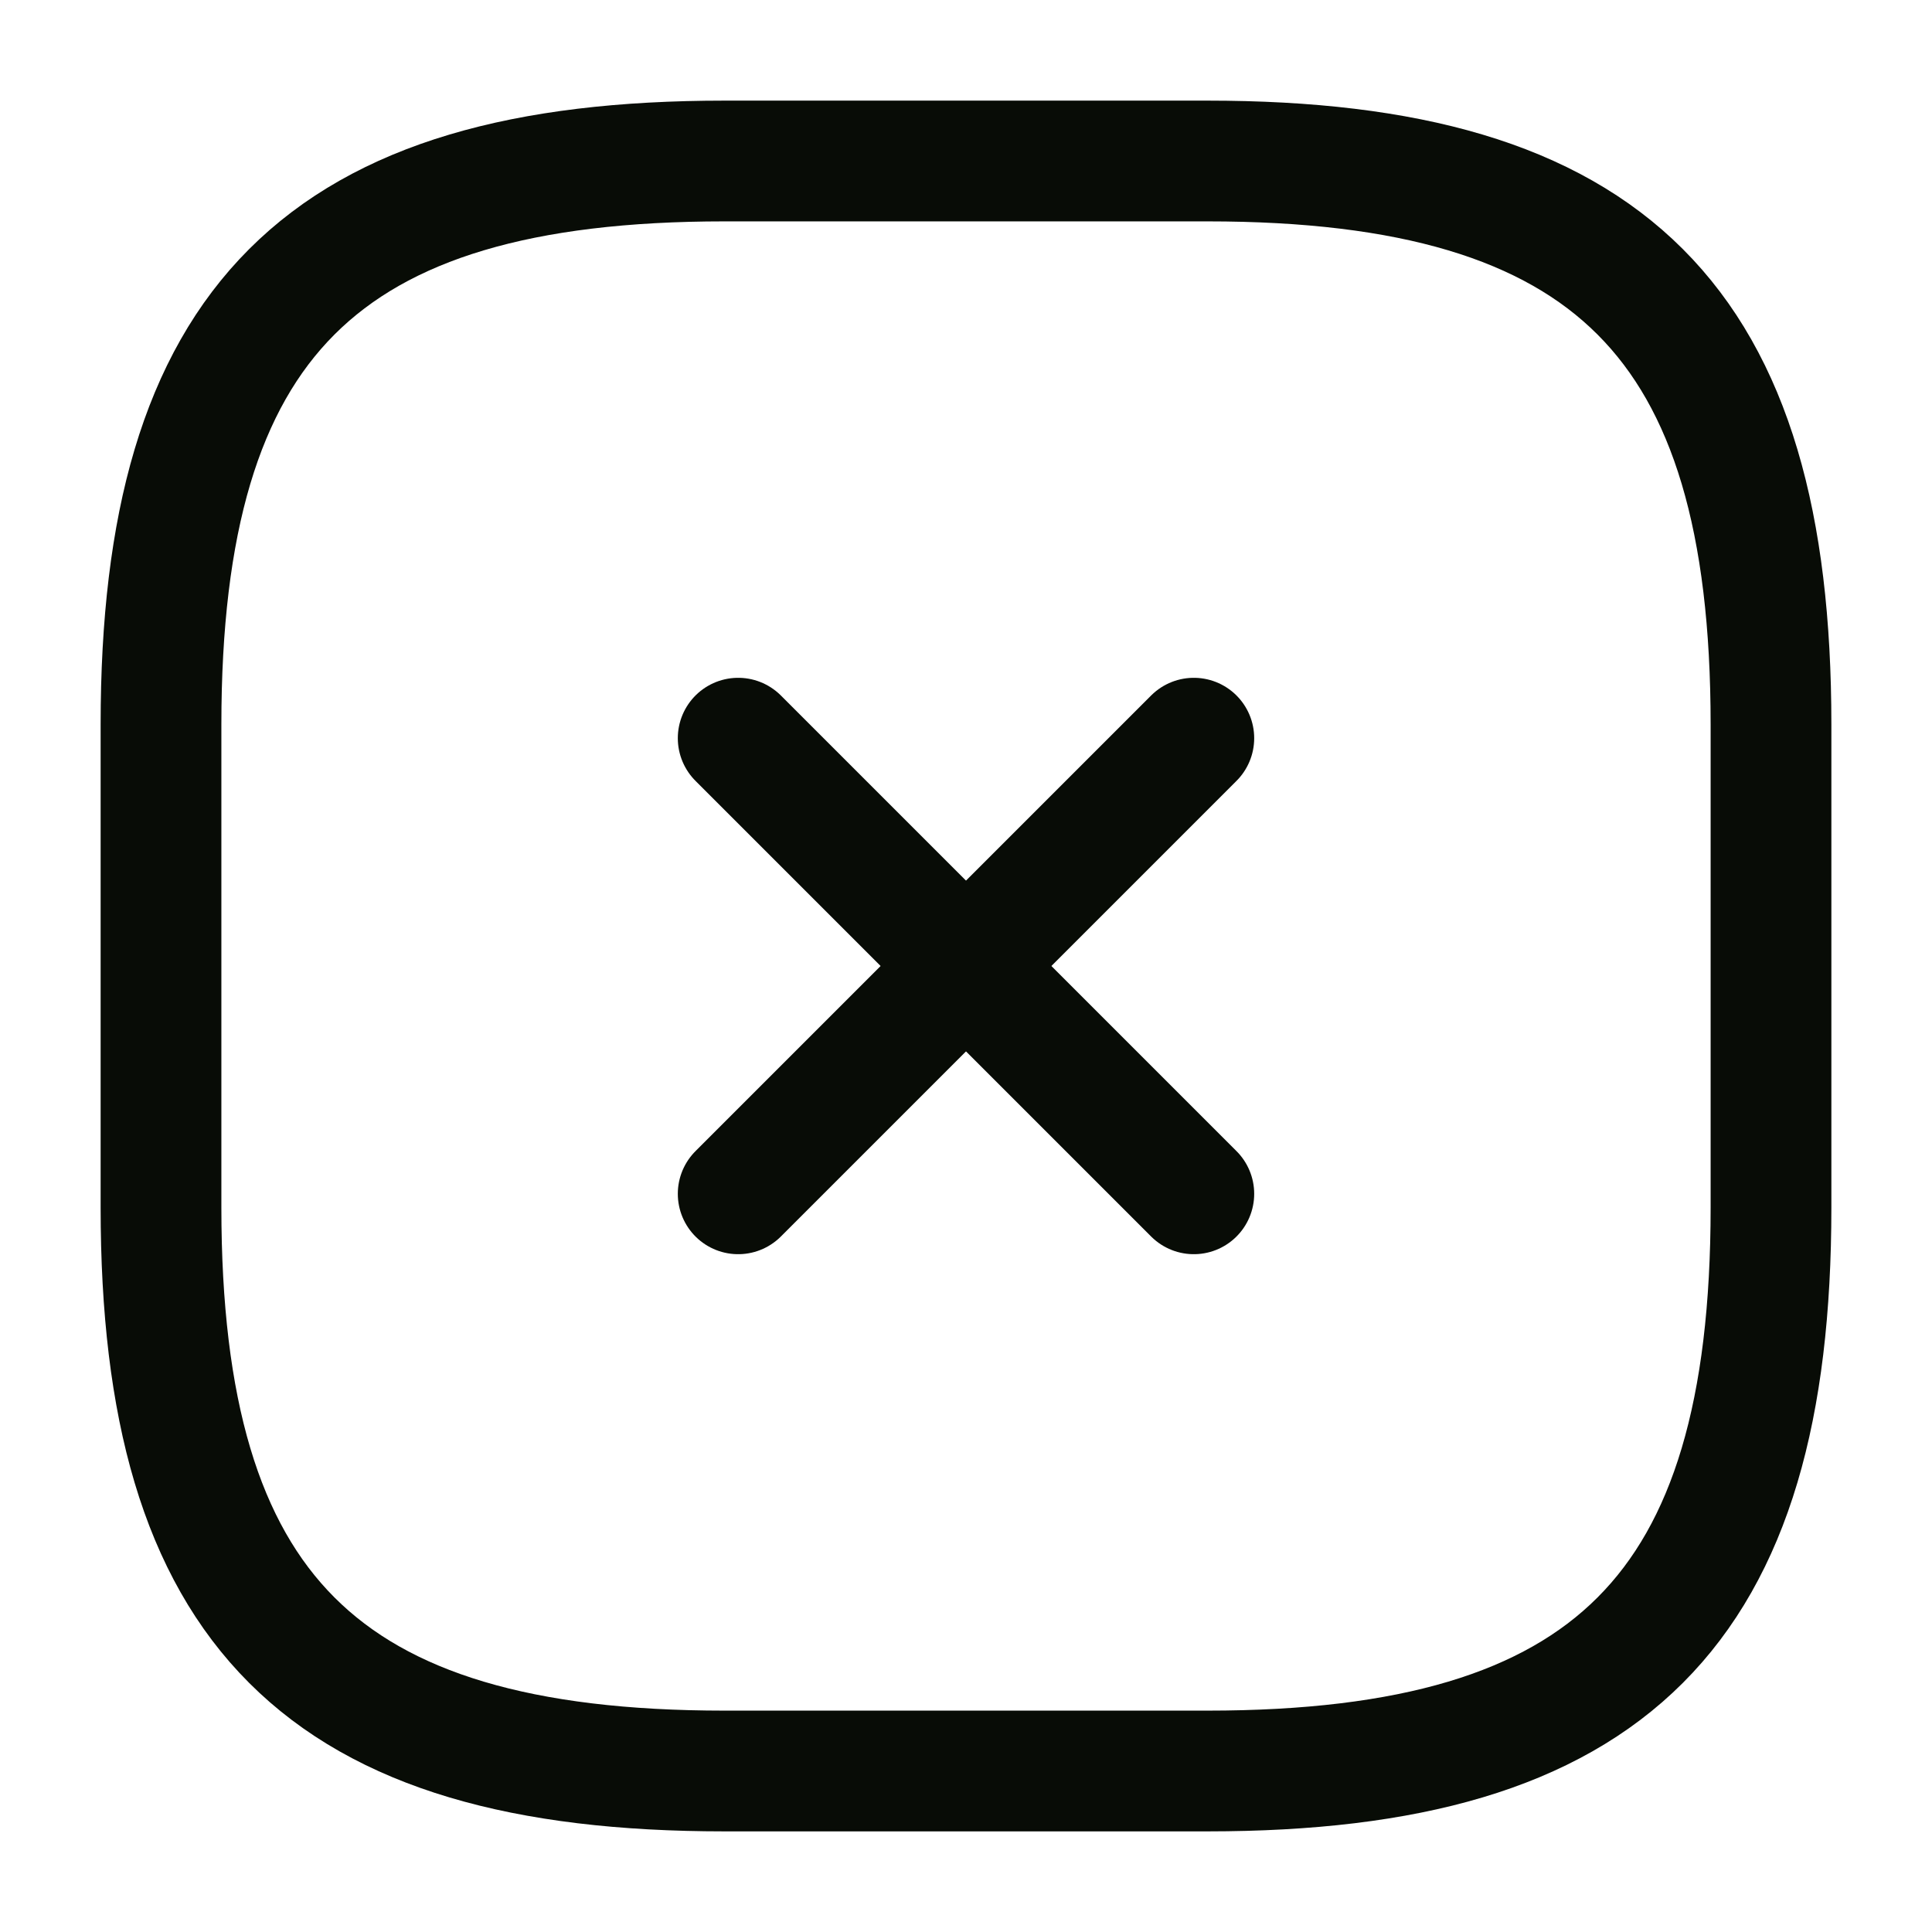 <svg id="close-square" xmlns="http://www.w3.org/2000/svg" width="24" height="24" viewBox="0 0 24 24">
  <path id="Vector" d="M0,5.66,5.66,0" transform="translate(9.17 9.17)" fill="none" stroke="#080c06" stroke-linecap="round" stroke-linejoin="round" stroke-width="1.5"/>
  <path id="Vector-2" data-name="Vector" d="M5.66,5.66,0,0" transform="translate(9.17 9.17)" fill="none" stroke="#080c06" stroke-linecap="round" stroke-linejoin="round" stroke-width="1.5"/>
  <path id="Vector-3" data-name="Vector" d="M7,20h6c5,0,7-2,7-7V7c0-5-2-7-7-7H7C2,0,0,2,0,7v6C0,18,2,20,7,20Z" transform="translate(2 2)" fill="none" stroke="#080c06" stroke-linecap="round" stroke-linejoin="round" stroke-width="1.5"/>
  <path id="Vector-4" data-name="Vector" d="M0,0H24V24H0Z" fill="none" opacity="0"/>
</svg>
